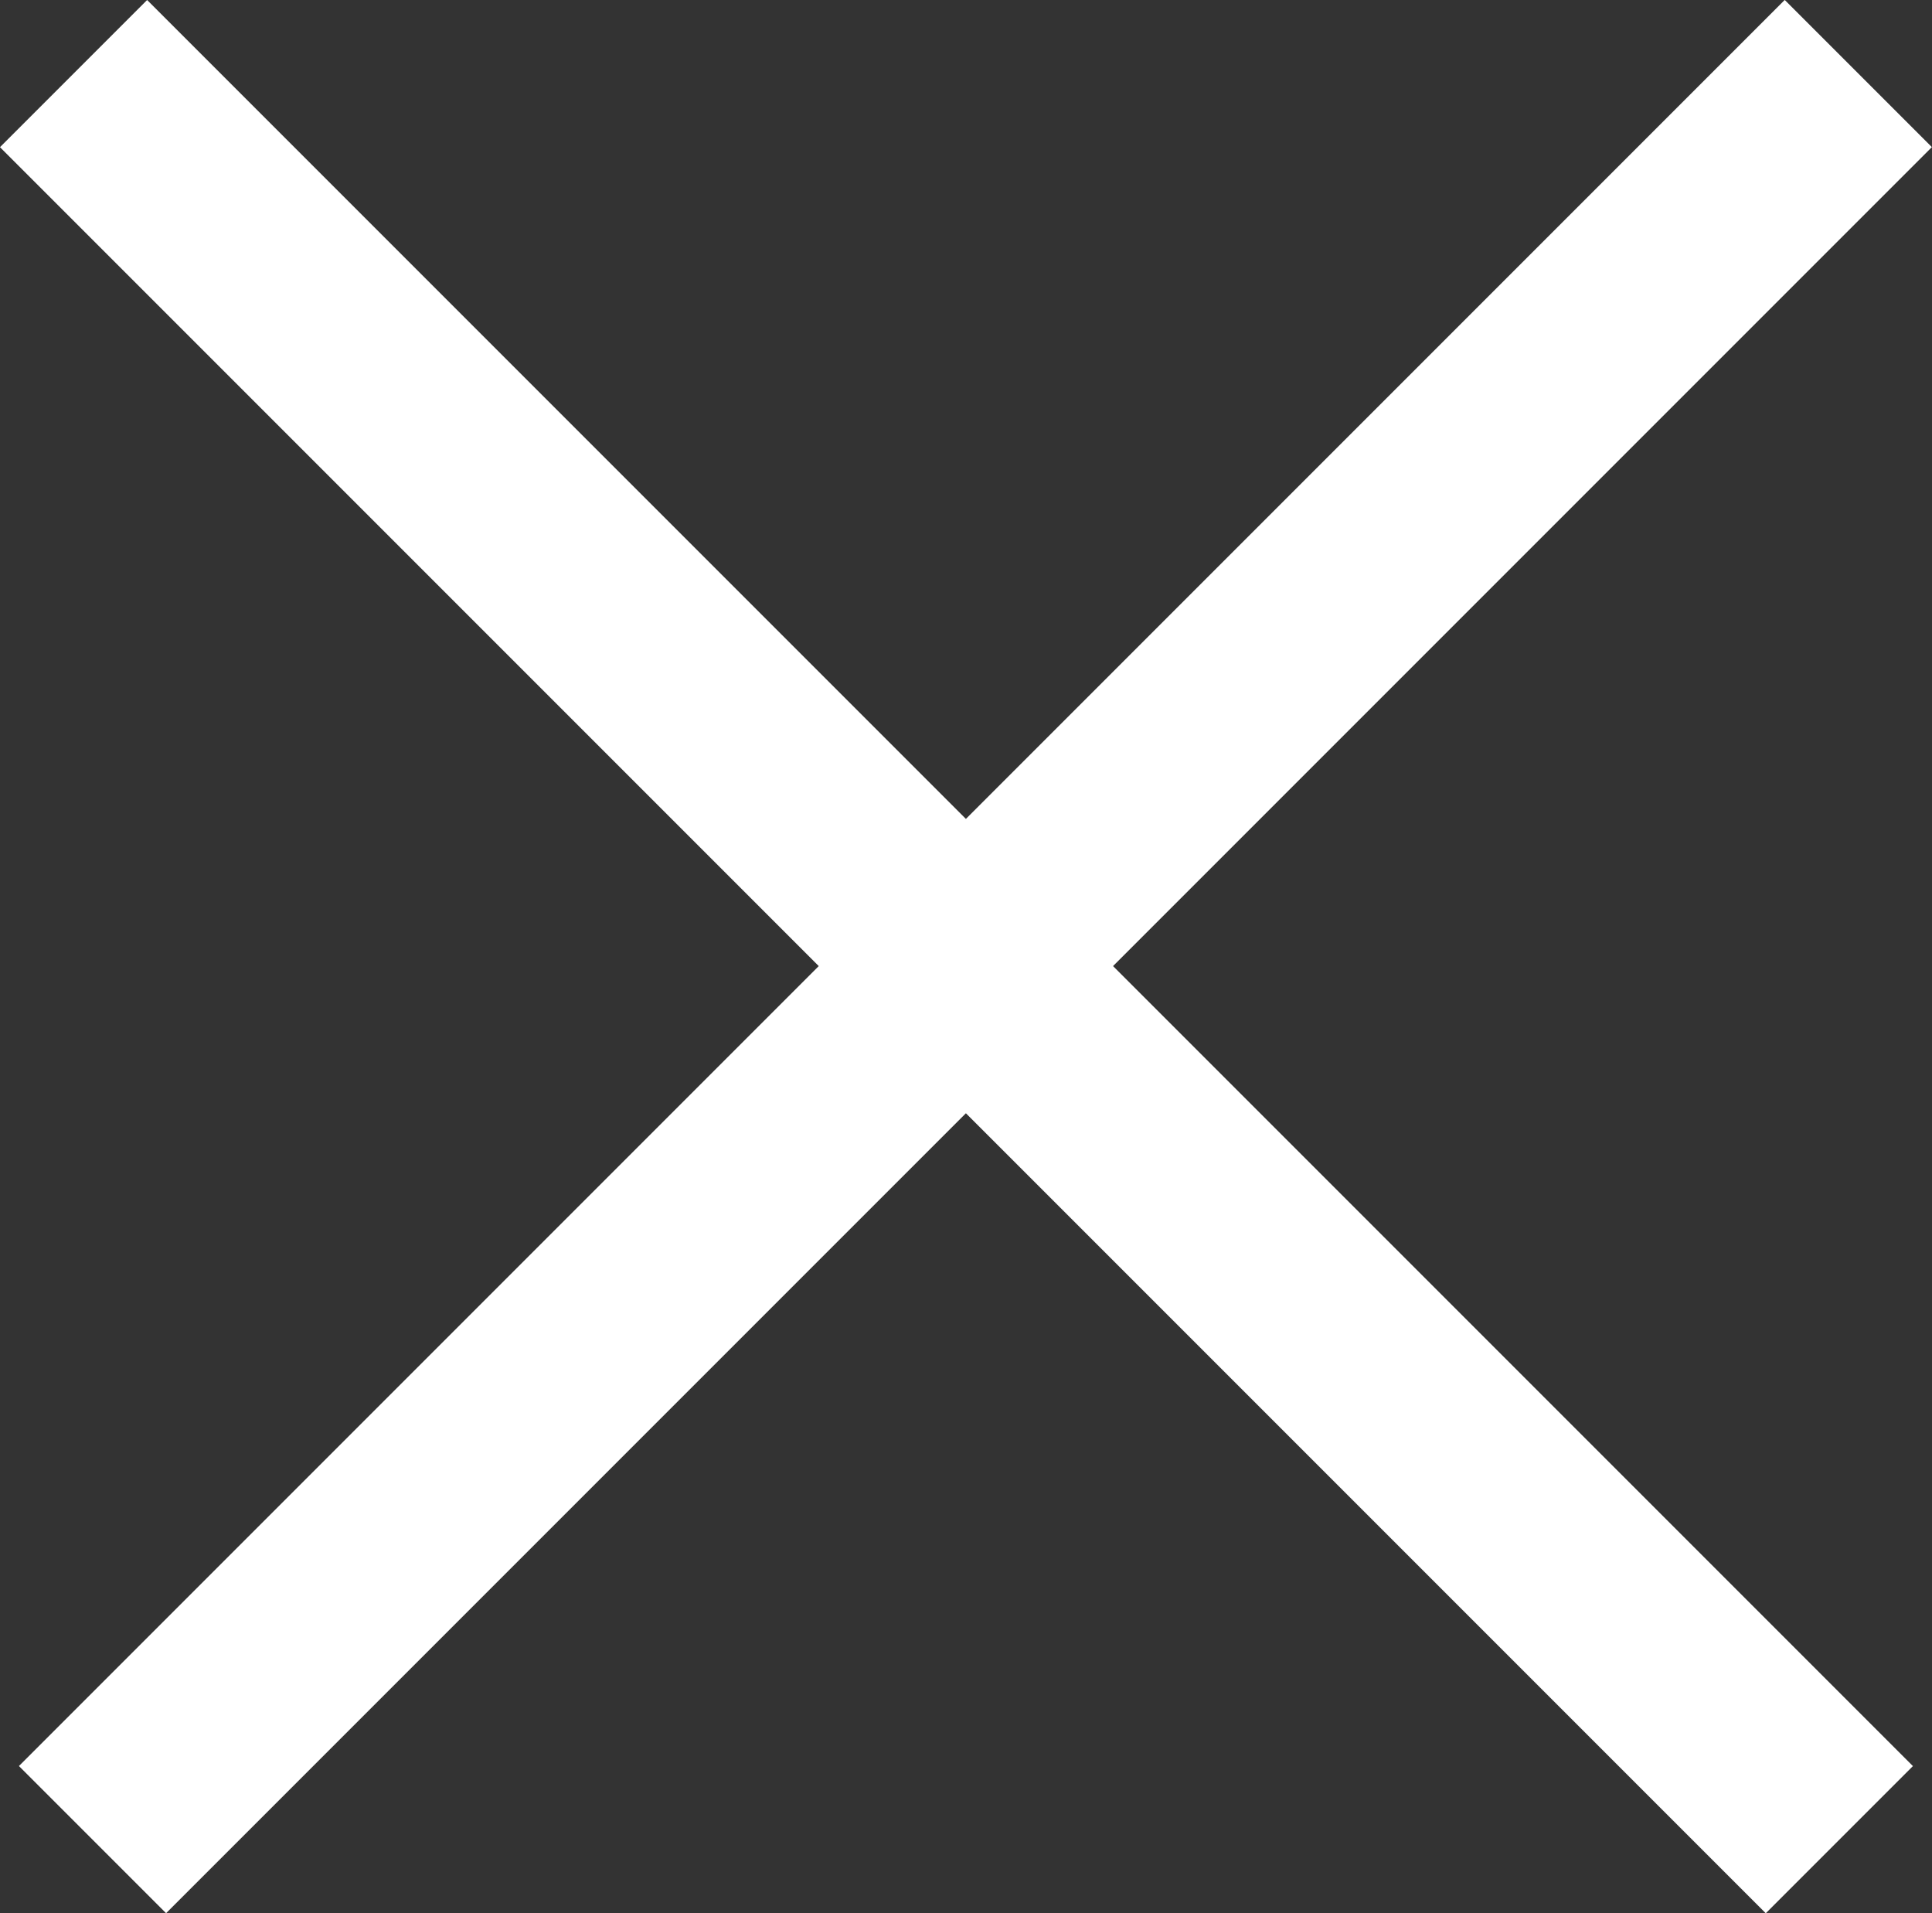 <svg width="9.284" height="9.192" viewBox="0 0 9.284 9.192" fill="none" xmlns="http://www.w3.org/2000/svg" xmlns:xlink="http://www.w3.org/1999/xlink">
	<rect x="0" y="0" width="9.284" height="9.192" fill="#333333" stroke="none"/>
	<desc>
			Created with Pixso.
	</desc>
	<defs/>
	<rect id="Rectangle 92" x="0.707" width="12" height="1" transform="rotate(45 0.707 0)" fill="#FFFFFF" fill-opacity="1"/>
	<rect id="Rectangle 93" x="0.091" y="8.485" width="12" height="1" transform="rotate(-45 0.091 8.485)" fill="#FFFFFF" fill-opacity="1"/>
</svg>
